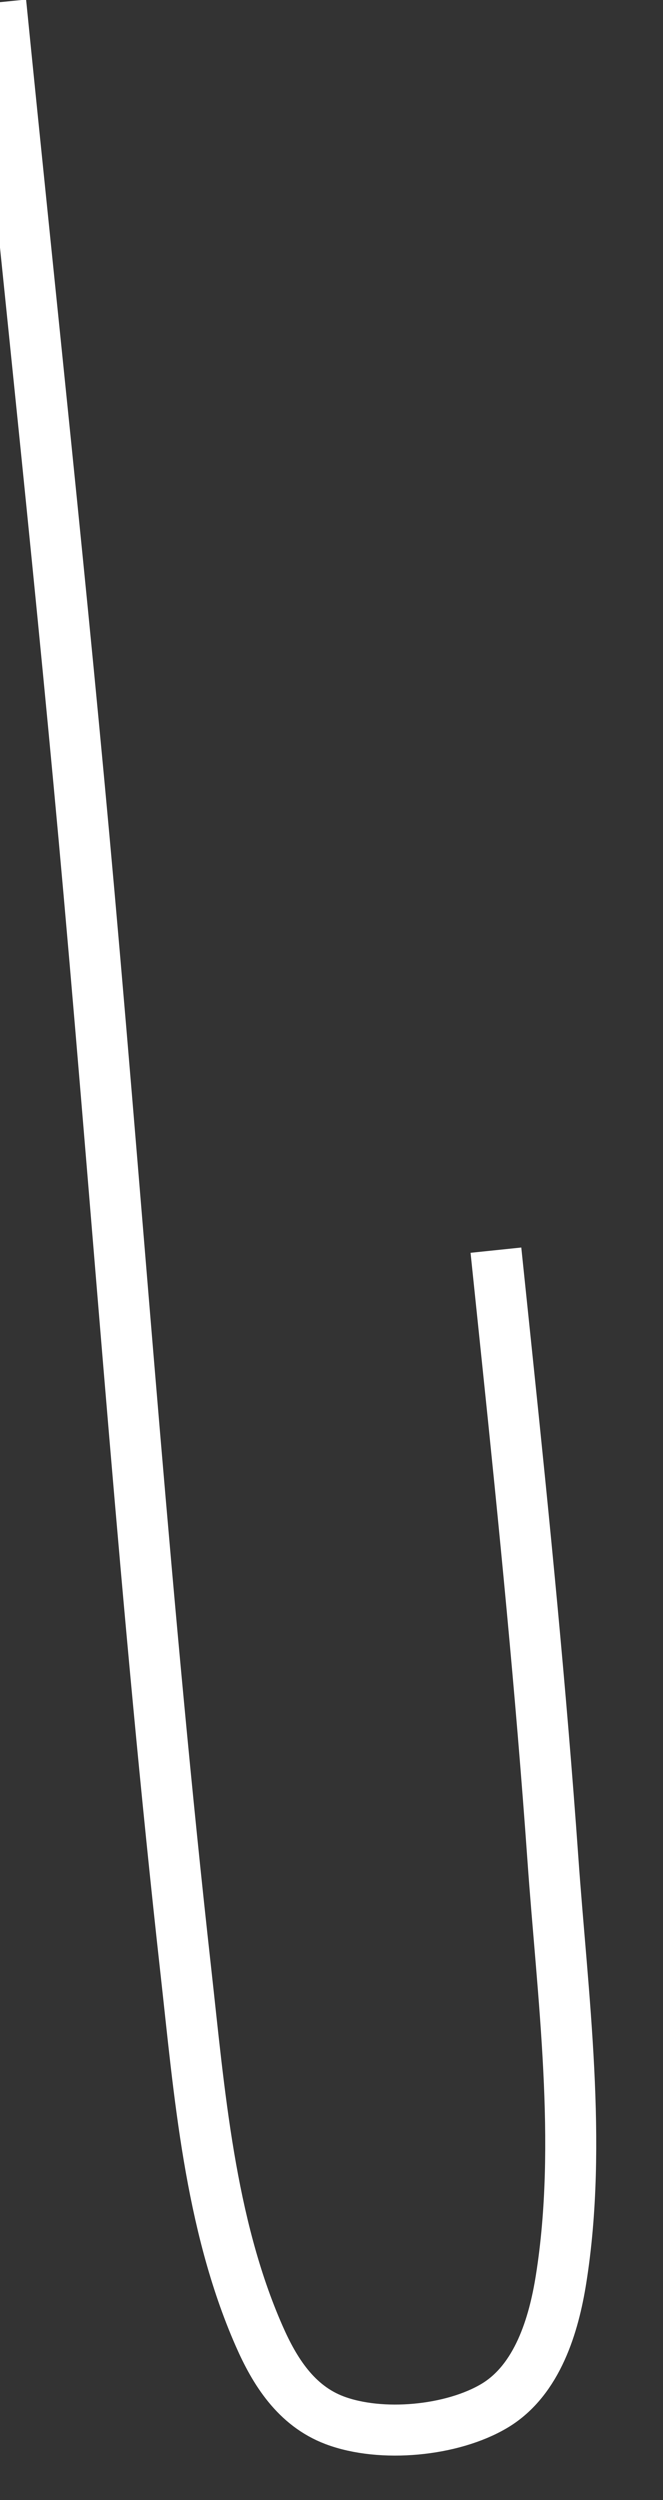 ﻿<?xml version="1.0" encoding="utf-8"?>
<svg version="1.1" xmlns:xlink="http://www.w3.org/1999/xlink" width="13px" height="49px" xmlns="http://www.w3.org/2000/svg">
  <rect width="100%" height="100%" fill="#333333" stroke="none"/>
  <g transform="matrix(1 0 0 1 -619 -17981 )">
    <path d="M 0.014 0.041  C 0.595 5.86  1.227 11.675  1.745 17.499  C 2.371 24.543  2.862 31.611  3.645 38.641  C 3.908 41.002  4.108 43.571  5.081 45.784  C 5.384 46.476  5.804 47.15  6.559 47.436  C 7.474 47.782  8.868 47.649  9.698 47.152  C 10.542 46.647  10.86 45.562  11.001 44.673  C 11.427 42.003  11.03 39.113  10.841 36.435  C 10.608 33.142  10.282 29.86  9.94 26.578  C 9.868 25.886  9.796 25.195  9.724 24.503  " stroke-width="1" stroke="#ffffff" fill="none" transform="matrix(1 0 0 1 619 17981 )" />
  </g>
</svg>